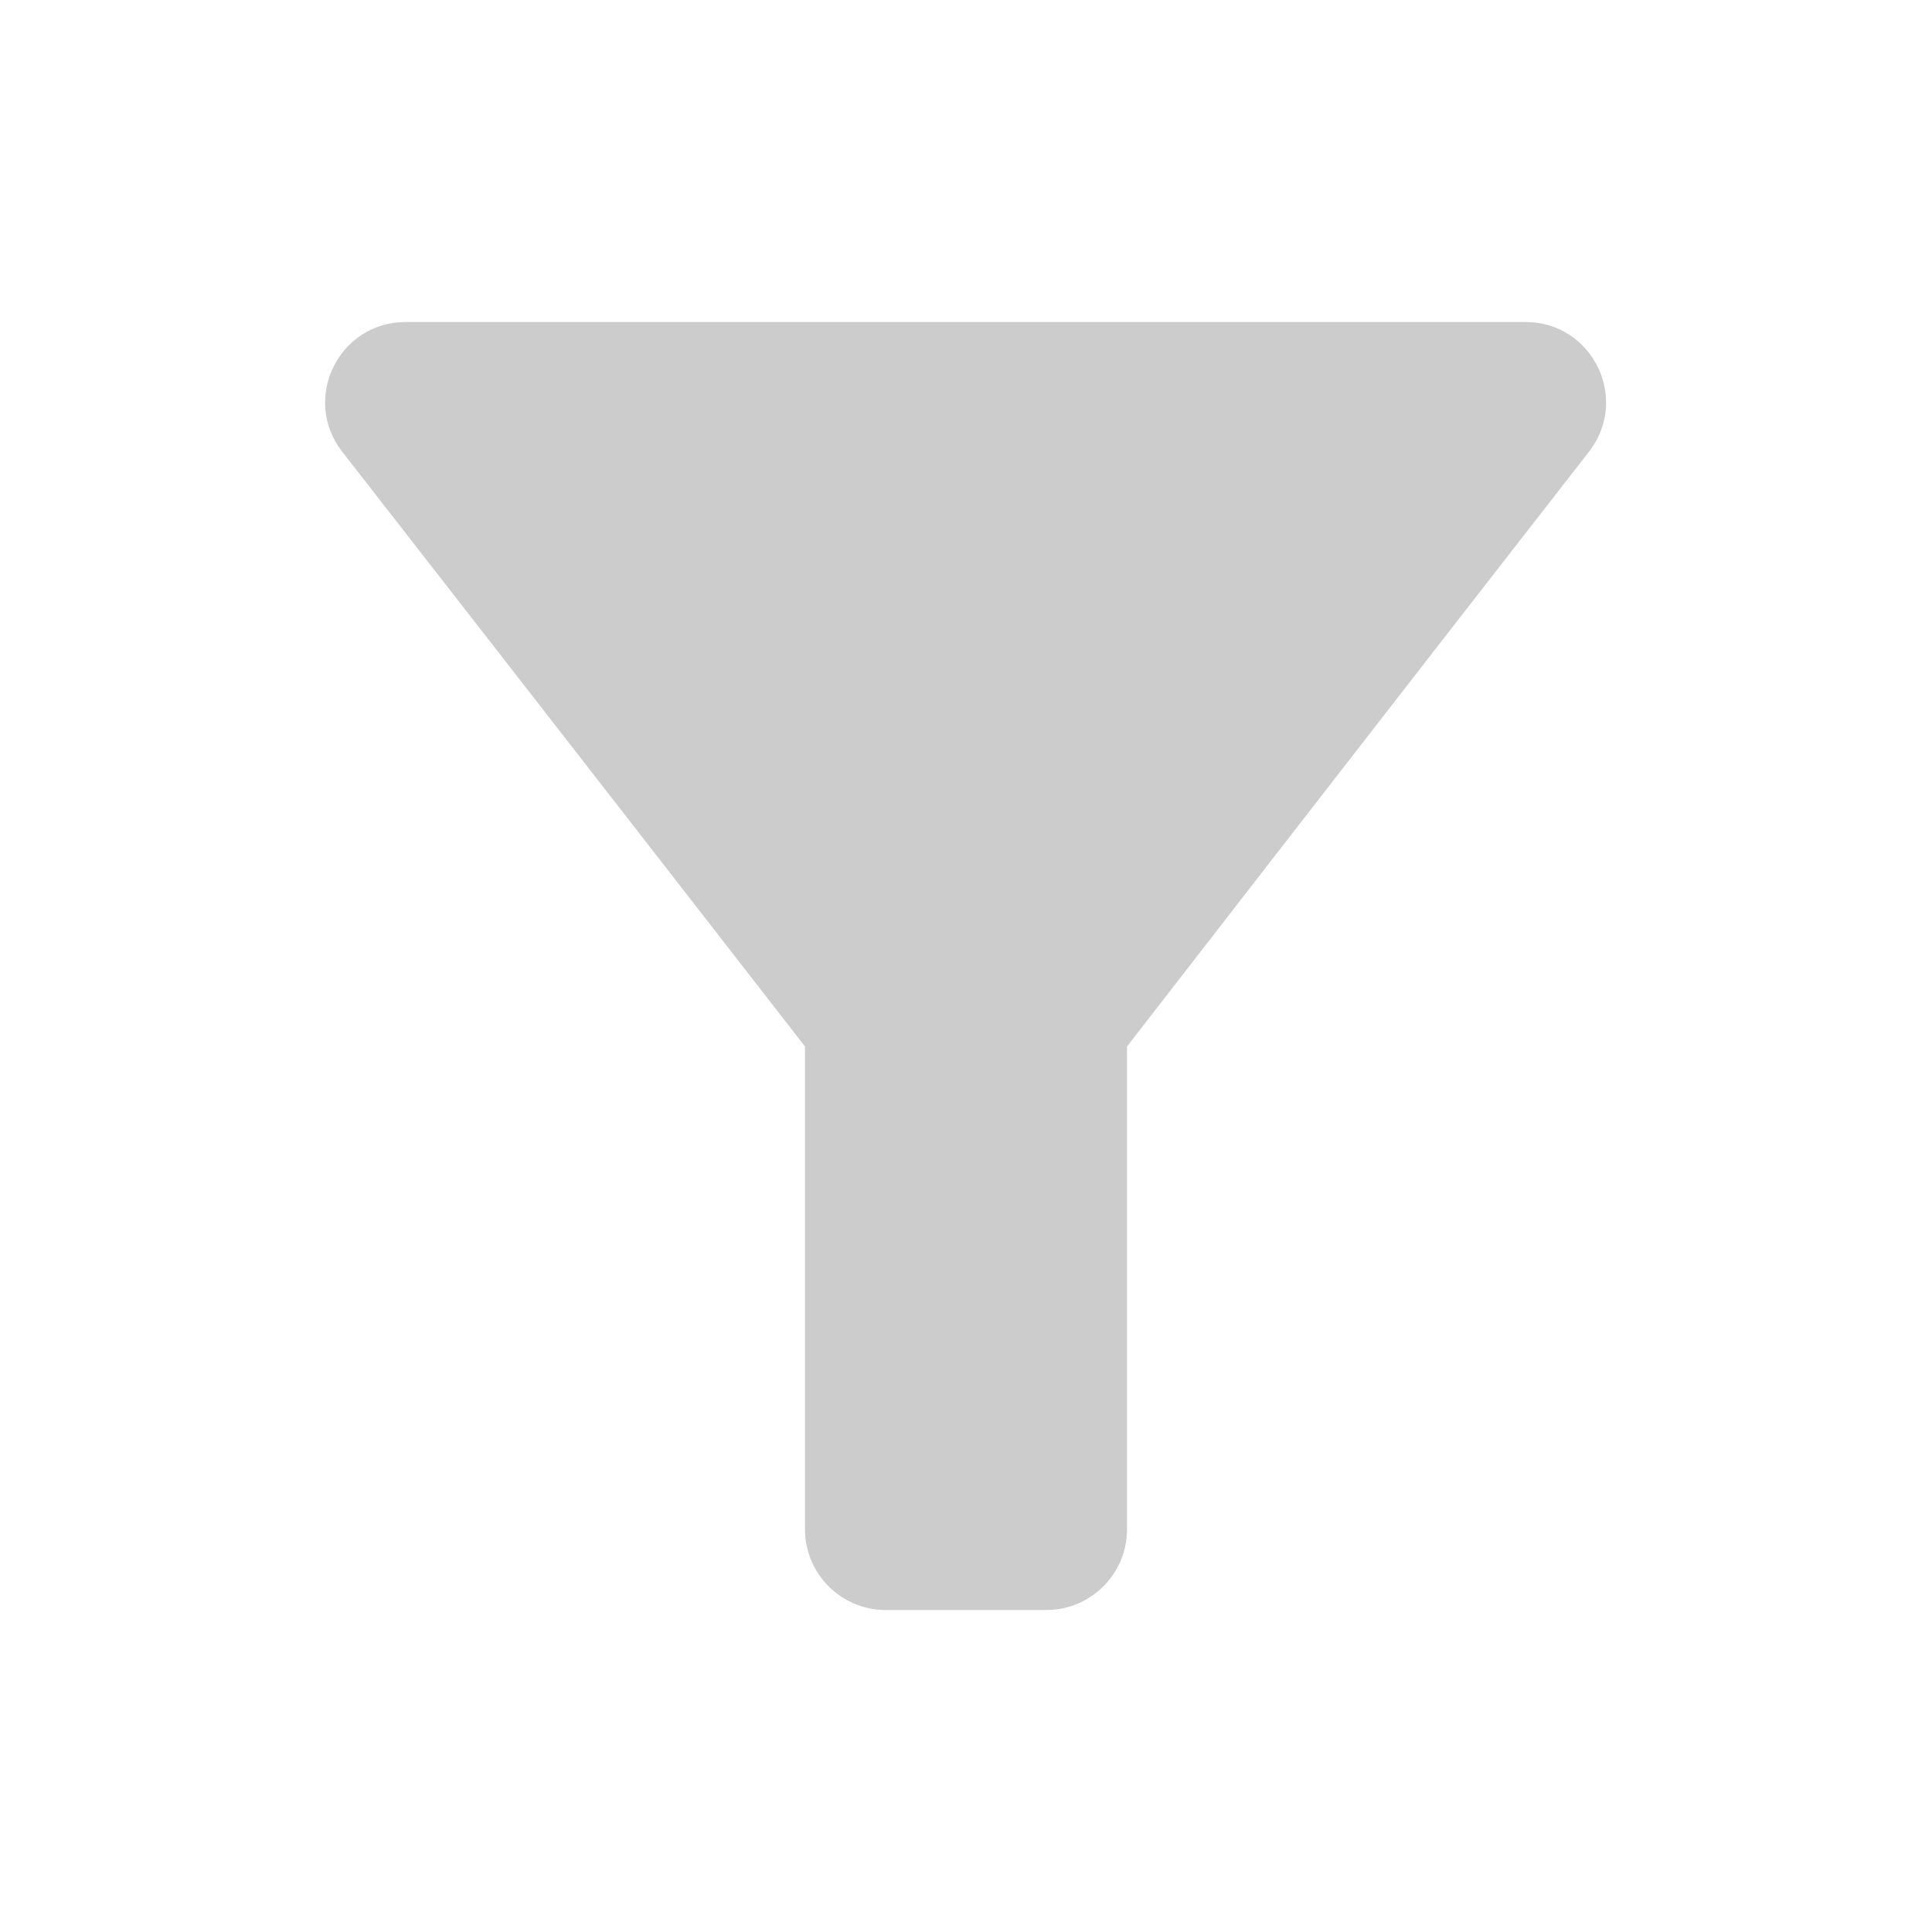 <svg xmlns="http://www.w3.org/2000/svg" enable-background="new 0 0 24 24" viewBox="0 0 24 24" fill="#CCCCCC" width="18px" height="18px"><g><path d="M0,0h24 M24,24H0" fill="none"/><path d="M4.25,5.61C6.27,8.2,10,13,10,13v6c0,0.55,0.45,1,1,1h2c0.55,0,1-0.45,1-1v-6c0,0,3.72-4.8,5.74-7.39 C20.25,4.95,19.78,4,18.95,4H5.04C4.21,4,3.74,4.95,4.25,5.61z"/><path d="M0,0h24v24H0V0z" fill="none"/></g></svg>
